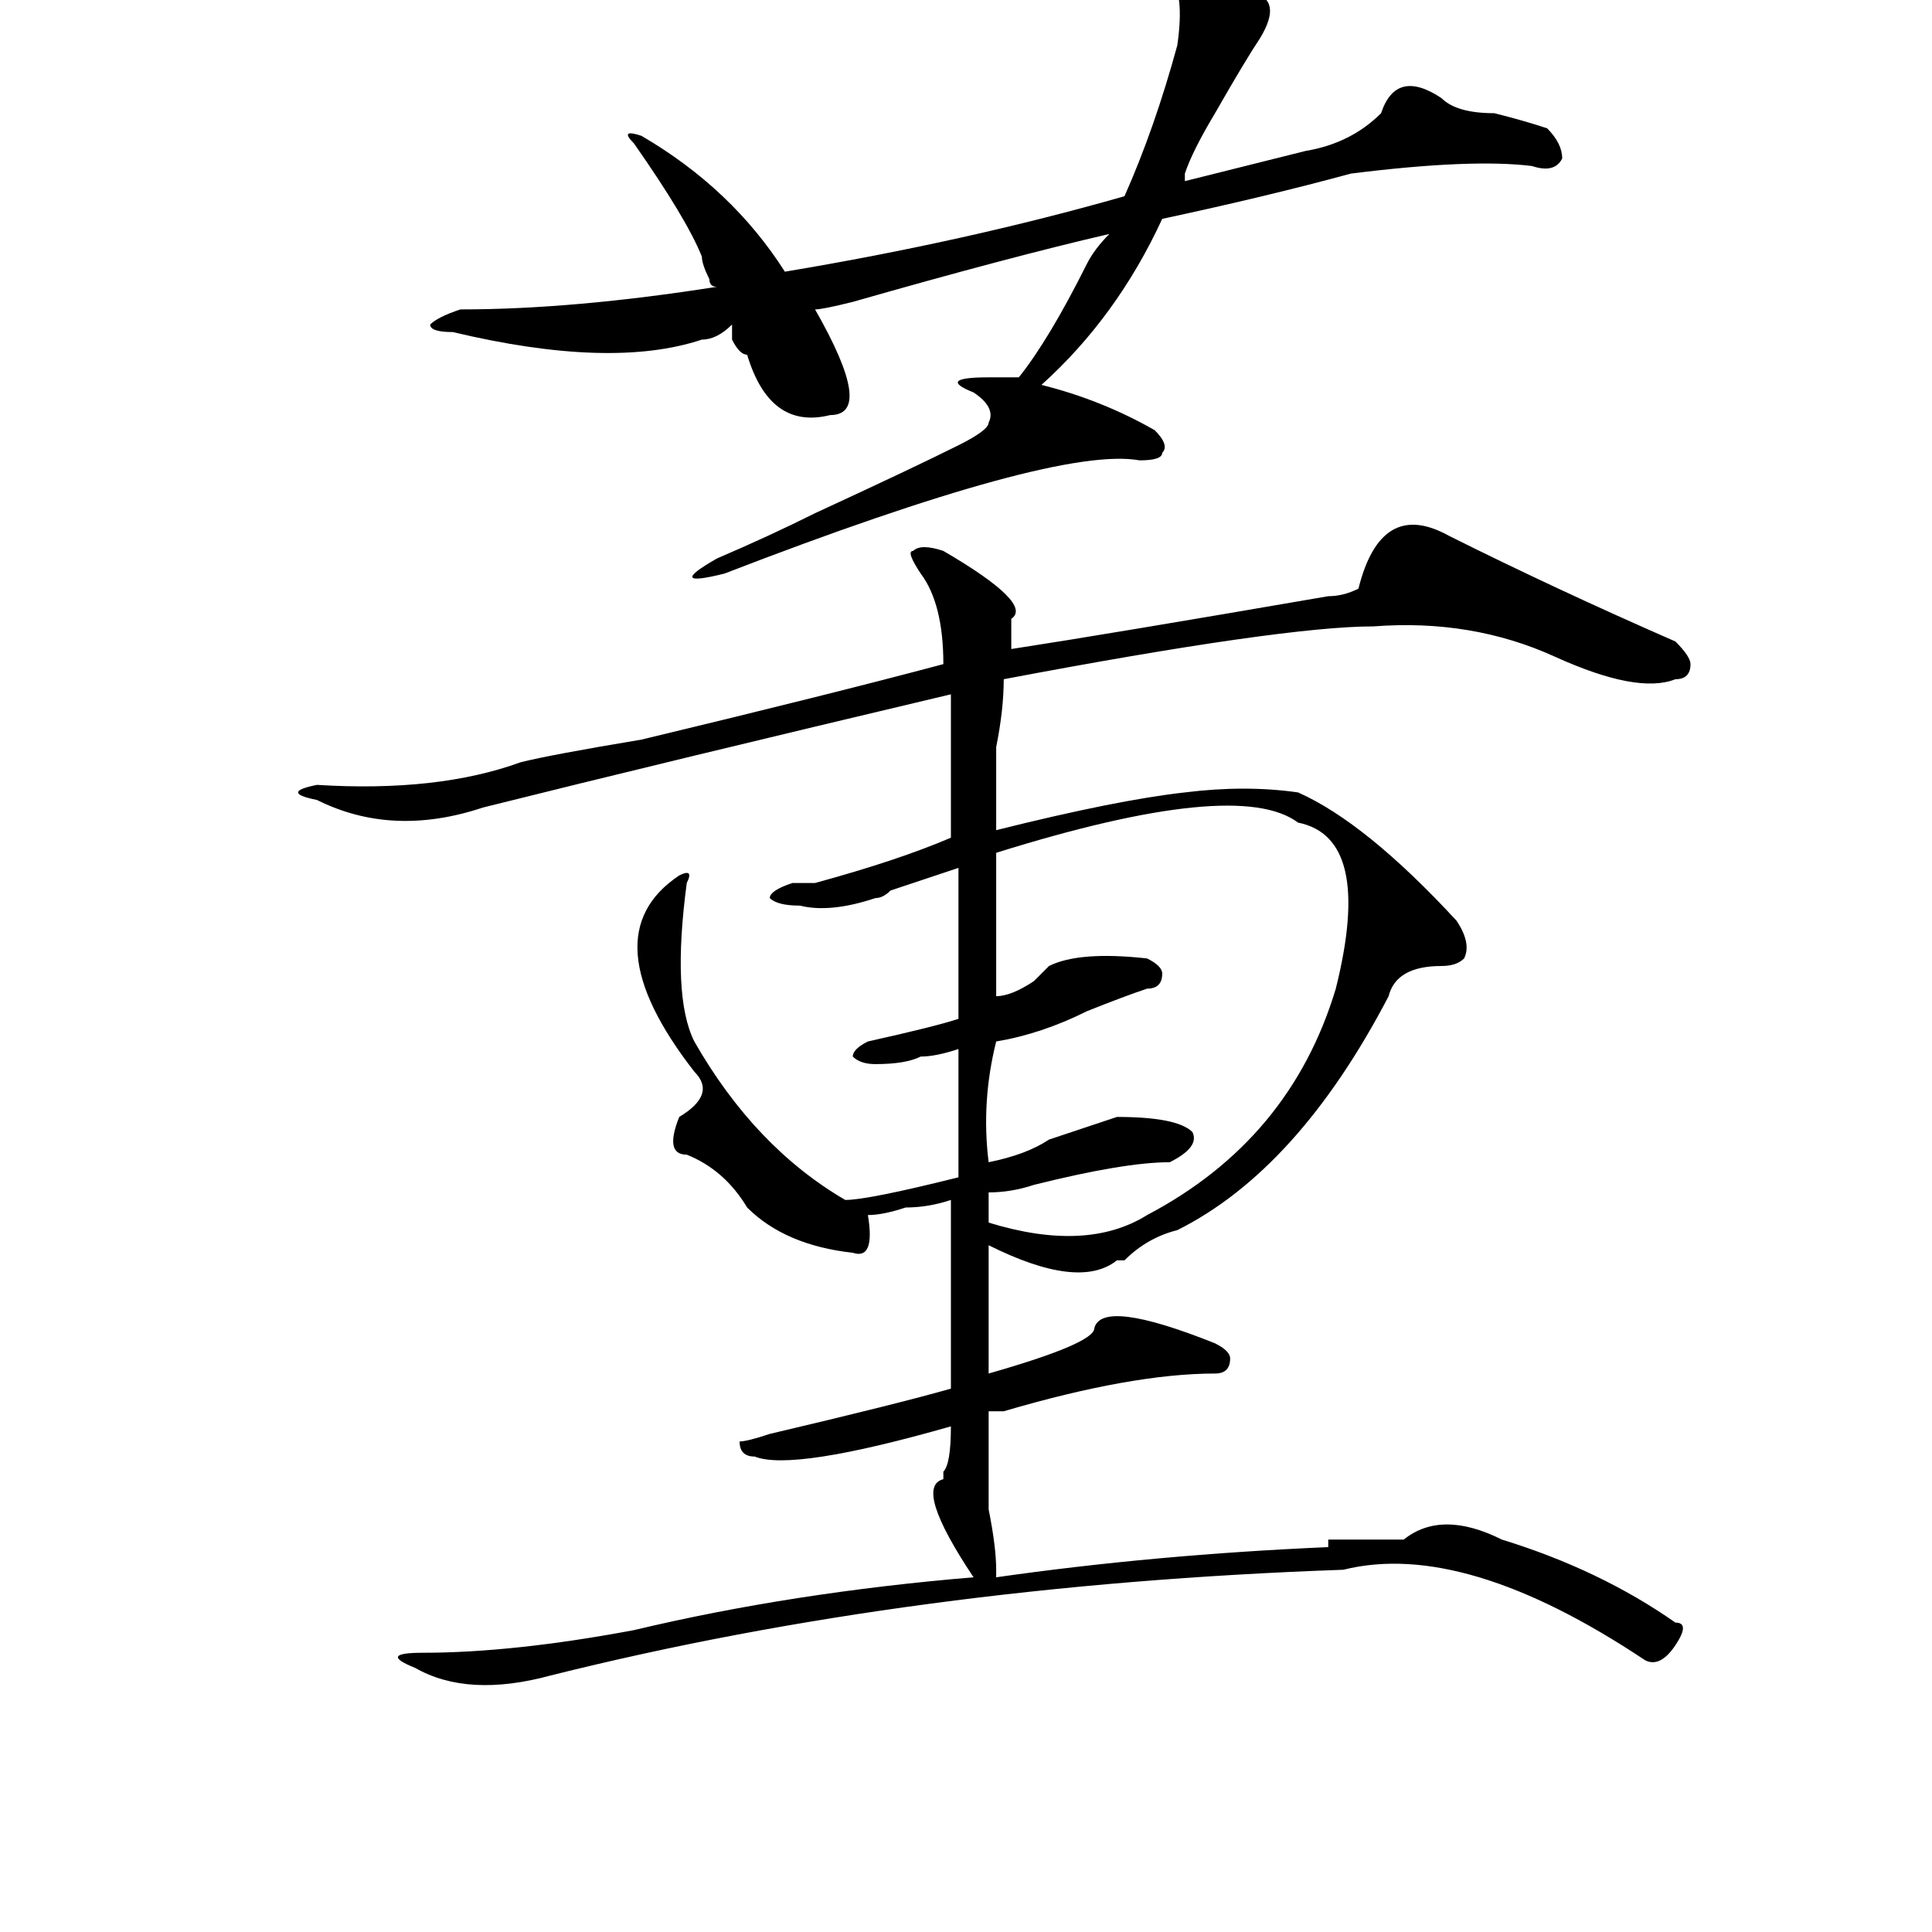 <?xml version="1.0" standalone="no"?>
<!DOCTYPE svg PUBLIC "-//W3C//DTD SVG 1.1//EN" "http://www.w3.org/Graphics/SVG/1.1/DTD/svg11.dtd" >
<svg xmlns="http://www.w3.org/2000/svg" xmlns:xlink="http://www.w3.org/1999/xlink" version="1.1" viewBox="0 0 256 256">
  <g transform="matrix(1 0 0 -1 0 204)">
   <path fill="currentColor"
d="M176 -1v1h10q5 4 13 0q13 -4 23 -11q2 0 0 -3t-4 -2q-24 16 -40 12q-57 -2 -105 -14q-11 -3 -18 1q-5 2 1 2q12 0 28 3q21 5 45 7q-8 12 -4 13v1q1 1 1 6q-21 -6 -26 -4q-2 0 -2 2q1 0 4 1q17 4 24 6v25q-3 -1 -6 -1q-3 -1 -5 -1q1 -6 -2 -5q-9 1 -14 6q-3 5 -8 7
q-3 0 -1 5q5 3 2 6q-14 18 -2 26q2 1 1 -1q-2 -15 1 -21q8 -14 20 -21q3 0 15 3v17q-3 -1 -5 -1q-2 -1 -6 -1q-2 0 -3 1q0 1 2 2q9 2 12 3v20l-9 -3q-1 -1 -2 -1q-6 -2 -10 -1q-3 0 -4 1q0 1 3 2h3q11 3 18 6v19q-38 -9 -62 -15q-12 -4 -22 1q-5 1 0 2q16 -1 27 3q4 1 16 3
q25 6 40 10q0 8 -3 12q-2 3 -1 3q1 1 4 0q12 -7 9 -9v-4q13 2 42 7q2 0 4 1q3 12 12 7q14 -7 30 -14q2 -2 2 -3q0 -2 -2 -2q-5 -2 -16 3t-24 4q-12 0 -49 -7q0 -4 -1 -9v-11q16 4 25 5q8 1 15 0q9 -4 21 -17q2 -3 1 -5q-1 -1 -3 -1q-6 0 -7 -4q-12 -23 -28 -31q-4 -1 -7 -4
h-1q-5 -4 -17 2v-17q14 4 14 6q1 4 16 -2q2 -1 2 -2q0 -2 -2 -2q-11 0 -28 -5h-2v-13q1 -5 1 -8v-1q21 3 44 4zM134 154h1q4 5 9 15q1 2 3 4q-13 -3 -34 -9q-4 -1 -5 -1q8 -14 2 -14q-8 -2 -11 8q-1 0 -2 2v2q-2 -2 -4 -2q-12 -4 -33 1q-3 0 -3 1q1 1 4 2q15 0 34 3
q-1 0 -1 1q-1 2 -1 3q-2 5 -9 15q-2 2 1 1q12 -7 19 -18q24 4 45 10q4 9 7 20q1 7 -1 9q-3 1 -2 2q0 1 3 1l10 -5q4 -1 1 -6q-2 -3 -6 -10q-3 -5 -4 -8v-1l16 4q6 1 10 5q2 6 8 2q2 -2 7 -2q4 -1 7 -2q2 -2 2 -4q-1 -2 -4 -1q-8 1 -24 -1q-11 -3 -25 -6q-6 -13 -16 -22
q8 -2 15 -6q2 -2 1 -3q0 -1 -3 -1q-11 2 -55 -15q-8 -2 -1 2q7 3 13 6q13 6 19 9q4 2 4 3q1 2 -2 4q-5 2 2 2h3zM132 91v-19q2 0 5 2l2 2q4 2 13 1q2 -1 2 -2q0 -2 -2 -2q-3 -1 -8 -3q-6 -3 -12 -4q-2 -8 -1 -16q5 1 8 3l9 3q8 0 10 -2q1 -2 -3 -4q-6 0 -18 -3q-3 -1 -6 -1
v-4q13 -4 21 1q19 10 25 30q5 20 -5 22q-8 6 -40 -4z" />
  </g>

</svg>
